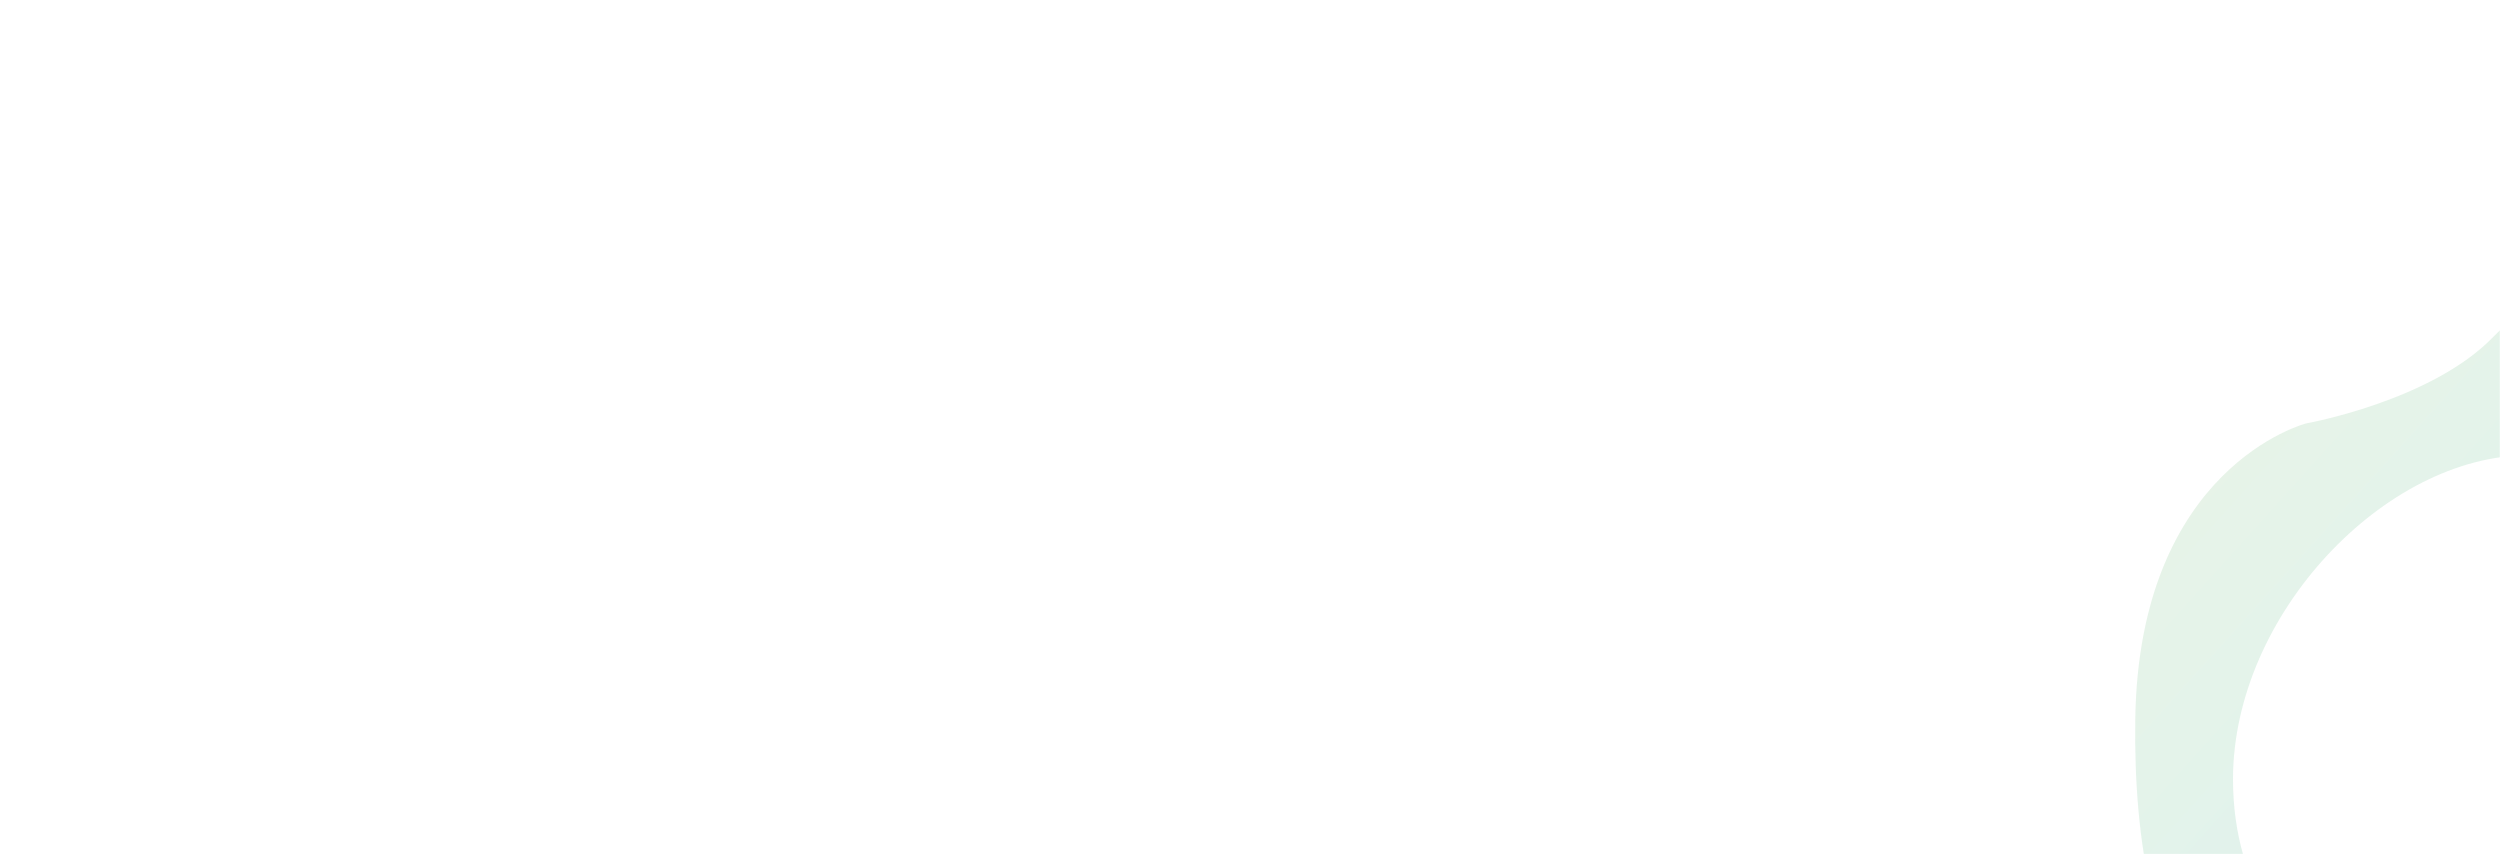 <svg width="1440" height="492" viewBox="0 0 1440 492" fill="none" xmlns="http://www.w3.org/2000/svg">
<mask id="mask0_18507_5293" style="mask-type:alpha" maskUnits="userSpaceOnUse" x="0" y="0" width="1440" height="492">
<rect width="1440" height="492" fill="#F7FFFF"/>
</mask>
<g mask="url(#mask0_18507_5293)">
<path d="M1642.25 289.69C1567.48 198.706 1555.21 190.296 1555.21 190.296C1555.21 190.296 1494.76 133.948 1435.84 194.348C1400 231.124 1328.32 243.892 1328.32 243.892C1328.32 243.892 1231.84 268.664 1229.91 414.697C1227.98 560.729 1279.6 656.071 1425.29 670.215C1513.65 678.625 1556.93 695.981 1621.65 609.585C1629.24 593.231 1635.05 575.932 1638.95 558.053C1641.63 537.792 1666.51 489.242 1666.51 489.242C1666.51 489.242 1716.96 380.826 1642.25 289.69ZM1456.17 615.09C1423.36 615.09 1286.21 576.862 1286.21 448.873C1286.21 353.837 1374.15 262.242 1456.17 262.242C1543.15 262.242 1611.93 328.071 1611.93 436.946C1612.14 535.345 1542.46 615.09 1456.38 615.09H1456.17Z" fill="url(#paint0_linear_18507_5293)" fill-opacity="0.2"/>
</g>
<defs>
<linearGradient id="paint0_linear_18507_5293" x1="1294.14" y1="258.725" x2="1650.41" y2="579.808" gradientUnits="userSpaceOnUse">
<stop stop-color="#85C48D"/>
<stop offset="0.31" stop-color="#6DC09C"/>
<stop offset="0.95" stop-color="#30B7C4"/>
<stop offset="1" stop-color="#2BB6C7"/>
</linearGradient>
</defs>
</svg>
